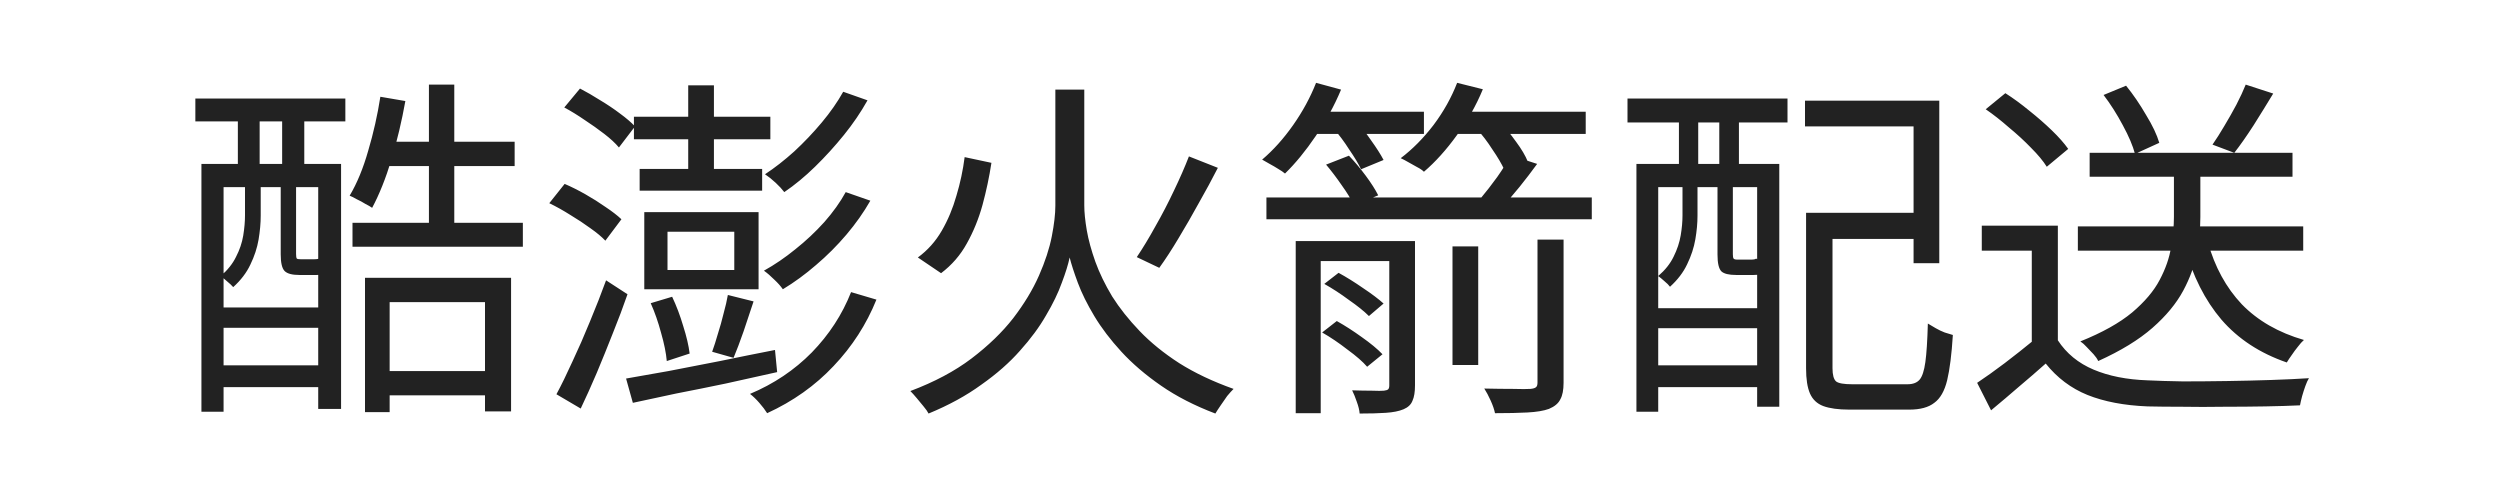 <svg width="182" height="35" viewBox="0 0 182 35" fill="none" xmlns="http://www.w3.org/2000/svg">
<path d="M27.404 10.32H37.466V12.088H27.404V10.32ZM25.662 16.222H38.064V17.964H25.662V16.222ZM27.378 27.012H36.738V28.78H27.378V27.012ZM26.572 20.226H37.206V29.95H35.308V21.994H28.366V30.002H26.572V20.226ZM31.226 6.16H33.072V17.34H31.226V6.16ZM27.69 7.044L29.51 7.356C29.25 8.812 28.912 10.233 28.496 11.62C28.08 12.989 27.612 14.159 27.092 15.13C26.971 15.043 26.806 14.948 26.598 14.844C26.407 14.723 26.199 14.61 25.974 14.506C25.766 14.385 25.593 14.298 25.454 14.246C25.991 13.345 26.442 12.253 26.806 10.97C27.187 9.687 27.482 8.379 27.69 7.044ZM14.664 11.932H24.83V29.768H23.166V13.622H16.276V29.976H14.664V11.932ZM15.34 22.384H24.05V23.866H15.34V22.384ZM15.34 26.596H24.05V28.182H15.34V26.596ZM14.222 7.174H25.142V8.838H14.222V7.174ZM17.316 7.642H18.902V13.154H17.316V7.642ZM20.54 7.642H22.152V13.154H20.54V7.642ZM17.836 13.128H18.98V15.702C18.98 16.239 18.928 16.82 18.824 17.444C18.72 18.051 18.521 18.657 18.226 19.264C17.949 19.853 17.533 20.399 16.978 20.902C16.874 20.781 16.727 20.642 16.536 20.486C16.345 20.313 16.189 20.183 16.068 20.096C16.571 19.663 16.943 19.195 17.186 18.692C17.446 18.189 17.619 17.678 17.706 17.158C17.793 16.621 17.836 16.127 17.836 15.676V13.128ZM20.436 13.102H21.554V18.484C21.554 18.657 21.571 18.77 21.606 18.822C21.641 18.857 21.736 18.874 21.892 18.874C21.944 18.874 22.031 18.874 22.152 18.874C22.291 18.874 22.429 18.874 22.568 18.874C22.707 18.874 22.802 18.874 22.854 18.874C23.079 18.874 23.209 18.848 23.244 18.796C23.365 18.9 23.521 18.987 23.712 19.056C23.92 19.125 24.119 19.186 24.31 19.238C24.241 19.515 24.102 19.715 23.894 19.836C23.703 19.957 23.426 20.018 23.062 20.018C23.01 20.018 22.889 20.018 22.698 20.018C22.525 20.018 22.343 20.018 22.152 20.018C21.979 20.018 21.857 20.018 21.788 20.018C21.268 20.018 20.913 19.923 20.722 19.732C20.531 19.541 20.436 19.134 20.436 18.51V13.102ZM41.08 7.824L42.224 6.446C42.692 6.689 43.186 6.975 43.706 7.304C44.226 7.616 44.703 7.937 45.136 8.266C45.587 8.595 45.951 8.907 46.228 9.202L45.058 10.736C44.798 10.424 44.443 10.095 43.992 9.748C43.541 9.401 43.065 9.063 42.562 8.734C42.059 8.387 41.565 8.084 41.08 7.824ZM39.988 14.792L41.106 13.388C41.591 13.596 42.094 13.847 42.614 14.142C43.134 14.437 43.628 14.749 44.096 15.078C44.564 15.39 44.945 15.685 45.24 15.962L44.07 17.522C43.81 17.245 43.446 16.941 42.978 16.612C42.527 16.283 42.042 15.962 41.522 15.65C41.002 15.321 40.491 15.035 39.988 14.792ZM40.508 28.702C40.872 28.026 41.262 27.229 41.678 26.31C42.111 25.391 42.536 24.421 42.952 23.398C43.385 22.358 43.775 21.361 44.122 20.408L45.682 21.422C45.37 22.323 45.015 23.268 44.616 24.256C44.235 25.227 43.845 26.189 43.446 27.142C43.047 28.078 42.657 28.945 42.276 29.742L40.508 28.702ZM45.578 27.558C46.462 27.402 47.493 27.22 48.672 27.012C49.851 26.787 51.099 26.544 52.416 26.284C53.751 26.007 55.085 25.738 56.42 25.478L56.576 27.09C55.328 27.367 54.08 27.645 52.832 27.922C51.584 28.182 50.379 28.425 49.218 28.65C48.057 28.893 47.008 29.118 46.072 29.326L45.578 27.558ZM47.372 22.072L48.932 21.604C49.244 22.263 49.513 22.973 49.738 23.736C49.981 24.499 50.137 25.166 50.206 25.738L48.542 26.284C48.49 25.695 48.351 25.01 48.126 24.23C47.918 23.45 47.667 22.731 47.372 22.072ZM46.15 8.5H56.082V10.138H46.15V8.5ZM46.566 12.296H55.484V13.882H46.566V12.296ZM50.102 6.212H51.974V13.414H50.102V6.212ZM52.988 21.474L54.86 21.942C54.635 22.635 54.392 23.363 54.132 24.126C53.872 24.871 53.629 25.513 53.404 26.05L51.844 25.608C51.983 25.227 52.121 24.793 52.26 24.308C52.416 23.823 52.555 23.329 52.676 22.826C52.815 22.323 52.919 21.873 52.988 21.474ZM48.594 16.872V19.654H53.456V16.872H48.594ZM46.904 15.442H55.224V21.058H46.904V15.442ZM61.386 6.68L63.154 7.304C62.669 8.171 62.097 9.011 61.438 9.826C60.779 10.641 60.077 11.412 59.332 12.14C58.604 12.851 57.859 13.466 57.096 13.986C56.94 13.778 56.732 13.553 56.472 13.31C56.212 13.067 55.952 12.859 55.692 12.686C56.403 12.218 57.113 11.663 57.824 11.022C58.535 10.363 59.202 9.661 59.826 8.916C60.45 8.171 60.97 7.425 61.386 6.68ZM61.568 13.986L63.362 14.61C62.877 15.459 62.296 16.283 61.62 17.08C60.944 17.877 60.207 18.614 59.41 19.29C58.63 19.966 57.824 20.555 56.992 21.058C56.836 20.833 56.628 20.599 56.368 20.356C56.108 20.096 55.857 19.879 55.614 19.706C56.394 19.273 57.157 18.753 57.902 18.146C58.665 17.539 59.367 16.881 60.008 16.17C60.649 15.442 61.169 14.714 61.568 13.986ZM61.958 21.266L63.804 21.812C63.076 23.615 62.036 25.227 60.684 26.648C59.349 28.069 57.737 29.213 55.848 30.08C55.709 29.855 55.519 29.603 55.276 29.326C55.051 29.066 54.825 28.849 54.6 28.676C56.333 27.948 57.833 26.943 59.098 25.66C60.363 24.36 61.317 22.895 61.958 21.266ZM70.226 11.438L72.176 11.854C72.02 12.877 71.803 13.899 71.526 14.922C71.249 15.927 70.867 16.863 70.382 17.73C69.914 18.579 69.29 19.299 68.51 19.888L66.82 18.744C67.531 18.224 68.111 17.574 68.562 16.794C69.013 16.014 69.368 15.165 69.628 14.246C69.905 13.327 70.105 12.391 70.226 11.438ZM86.554 11.386L88.66 12.218C88.244 13.033 87.785 13.882 87.282 14.766C86.797 15.65 86.303 16.508 85.8 17.34C85.315 18.155 84.847 18.874 84.396 19.498L82.758 18.718C83.191 18.077 83.642 17.331 84.11 16.482C84.595 15.633 85.046 14.766 85.462 13.882C85.895 12.981 86.259 12.149 86.554 11.386ZM77.896 6.524H78.936V14.948C78.936 15.451 78.997 16.057 79.118 16.768C79.239 17.461 79.447 18.224 79.742 19.056C80.037 19.871 80.444 20.711 80.964 21.578C81.501 22.427 82.169 23.268 82.966 24.1C83.763 24.932 84.725 25.712 85.852 26.44C86.979 27.151 88.296 27.775 89.804 28.312C89.665 28.451 89.509 28.624 89.336 28.832C89.18 29.057 89.024 29.283 88.868 29.508C88.712 29.733 88.582 29.933 88.478 30.106C86.97 29.534 85.653 28.858 84.526 28.078C83.399 27.298 82.437 26.475 81.64 25.608C80.843 24.741 80.184 23.875 79.664 23.008C79.144 22.141 78.745 21.335 78.468 20.59C78.191 19.845 77.991 19.229 77.87 18.744C77.766 19.247 77.575 19.862 77.298 20.59C77.038 21.318 76.657 22.107 76.154 22.956C75.669 23.805 75.036 24.663 74.256 25.53C73.493 26.397 72.557 27.22 71.448 28C70.356 28.797 69.073 29.499 67.6 30.106C67.531 29.967 67.409 29.794 67.236 29.586C67.08 29.395 66.915 29.196 66.742 28.988C66.569 28.78 66.413 28.607 66.274 28.468C68.025 27.809 69.507 27.021 70.72 26.102C71.951 25.166 72.965 24.187 73.762 23.164C74.559 22.124 75.183 21.093 75.634 20.07C76.085 19.047 76.397 18.094 76.57 17.21C76.743 16.326 76.83 15.581 76.83 14.974V6.524H77.896ZM92.196 14.376H115.882V15.962H92.196V14.376ZM96.408 20.668L97.448 19.862C98.02 20.174 98.618 20.547 99.242 20.98C99.866 21.396 100.36 21.769 100.724 22.098L99.658 23.008C99.311 22.661 98.826 22.271 98.202 21.838C97.595 21.387 96.997 20.997 96.408 20.668ZM96.252 24.204L97.318 23.372C97.907 23.701 98.514 24.091 99.138 24.542C99.779 24.993 100.282 25.409 100.646 25.79L99.528 26.7C99.216 26.336 98.739 25.92 98.098 25.452C97.474 24.967 96.859 24.551 96.252 24.204ZM94.328 17.548H101.92V19.004H96.148V30.08H94.328V17.548ZM101.14 17.548H103.012V28.052C103.012 28.537 102.951 28.91 102.83 29.17C102.726 29.447 102.509 29.655 102.18 29.794C101.851 29.933 101.417 30.019 100.88 30.054C100.36 30.089 99.727 30.106 98.982 30.106C98.965 29.863 98.895 29.577 98.774 29.248C98.67 28.936 98.557 28.659 98.436 28.416C98.973 28.433 99.45 28.442 99.866 28.442C100.299 28.459 100.594 28.459 100.75 28.442C100.906 28.425 101.01 28.39 101.062 28.338C101.114 28.286 101.14 28.191 101.14 28.052V17.548ZM96.538 11.984L98.202 11.334C98.618 11.767 99.025 12.253 99.424 12.79C99.823 13.327 100.126 13.804 100.334 14.22L98.566 14.948C98.375 14.532 98.081 14.047 97.682 13.492C97.301 12.937 96.919 12.435 96.538 11.984ZM109.98 11.308L111.904 11.932C111.488 12.504 111.063 13.059 110.63 13.596C110.197 14.133 109.789 14.601 109.408 15L107.822 14.402C108.186 13.969 108.576 13.466 108.992 12.894C109.408 12.305 109.737 11.776 109.98 11.308ZM95.264 8.136H103.662V9.748H95.264V8.136ZM105.352 8.136H115.44V9.748H105.352V8.136ZM95.81 6.03L97.63 6.524C97.145 7.685 96.529 8.812 95.784 9.904C95.056 10.979 94.311 11.889 93.548 12.634C93.427 12.53 93.262 12.417 93.054 12.296C92.863 12.175 92.655 12.053 92.43 11.932C92.222 11.811 92.04 11.707 91.884 11.62C92.699 10.927 93.453 10.086 94.146 9.098C94.839 8.11 95.394 7.087 95.81 6.03ZM106.08 6.03L107.952 6.498C107.467 7.677 106.834 8.795 106.054 9.852C105.291 10.909 104.494 11.793 103.662 12.504C103.541 12.383 103.376 12.27 103.168 12.166C102.96 12.045 102.743 11.923 102.518 11.802C102.31 11.681 102.128 11.585 101.972 11.516C102.839 10.857 103.636 10.051 104.364 9.098C105.092 8.127 105.664 7.105 106.08 6.03ZM97.084 9.358L98.644 8.734C99.043 9.167 99.433 9.661 99.814 10.216C100.213 10.771 100.516 11.247 100.724 11.646L99.086 12.322C98.895 11.923 98.609 11.447 98.228 10.892C97.864 10.32 97.483 9.809 97.084 9.358ZM107.484 9.358L109.174 8.838C109.573 9.271 109.971 9.765 110.37 10.32C110.769 10.857 111.055 11.343 111.228 11.776L109.512 12.348C109.321 11.932 109.035 11.447 108.654 10.892C108.29 10.32 107.9 9.809 107.484 9.358ZM105.742 17.938H107.614V26.57H105.742V17.938ZM111.93 17.444H113.828V27.87C113.828 28.39 113.75 28.789 113.594 29.066C113.455 29.361 113.178 29.595 112.762 29.768C112.381 29.907 111.861 29.993 111.202 30.028C110.561 30.063 109.772 30.08 108.836 30.08C108.784 29.82 108.68 29.517 108.524 29.17C108.368 28.823 108.212 28.529 108.056 28.286C108.836 28.303 109.538 28.312 110.162 28.312C110.786 28.329 111.202 28.329 111.41 28.312C111.618 28.295 111.757 28.251 111.826 28.182C111.895 28.13 111.93 28.017 111.93 27.844V17.444ZM132.392 15.494H140.192V17.392H132.392V15.494ZM131.482 15.494H133.406V26.804C133.406 27.289 133.493 27.61 133.666 27.766C133.839 27.905 134.229 27.974 134.836 27.974C134.975 27.974 135.226 27.974 135.59 27.974C135.954 27.974 136.353 27.974 136.786 27.974C137.219 27.974 137.627 27.974 138.008 27.974C138.407 27.974 138.693 27.974 138.866 27.974C139.265 27.974 139.559 27.861 139.75 27.636C139.941 27.411 140.079 26.986 140.166 26.362C140.253 25.738 140.313 24.802 140.348 23.554C140.521 23.658 140.712 23.771 140.92 23.892C141.128 24.013 141.345 24.117 141.57 24.204C141.795 24.273 141.995 24.334 142.168 24.386C142.081 25.79 141.943 26.891 141.752 27.688C141.561 28.468 141.249 29.014 140.816 29.326C140.4 29.655 139.793 29.82 138.996 29.82C138.892 29.82 138.693 29.82 138.398 29.82C138.103 29.82 137.757 29.82 137.358 29.82C136.977 29.82 136.595 29.82 136.214 29.82C135.833 29.82 135.495 29.82 135.2 29.82C134.923 29.82 134.732 29.82 134.628 29.82C133.831 29.82 133.198 29.733 132.73 29.56C132.279 29.387 131.959 29.083 131.768 28.65C131.577 28.217 131.482 27.601 131.482 26.804V15.494ZM131.404 7.33H141.18V19.16H139.308V9.202H131.404V7.33ZM119.132 11.932H129.532V29.612H127.92V13.622H120.718V29.976H119.132V11.932ZM119.938 22.436H128.7V23.892H119.938V22.436ZM119.938 26.596H128.7V28.182H119.938V26.596ZM118.482 7.174H130.13V8.916H118.482V7.174ZM122.226 7.642H123.63V13.154H122.226V7.642ZM125.164 7.642H126.594V13.154H125.164V7.642ZM122.486 13.128H123.578V15.702C123.578 16.239 123.526 16.811 123.422 17.418C123.318 18.025 123.119 18.631 122.824 19.238C122.547 19.827 122.131 20.373 121.576 20.876C121.489 20.755 121.351 20.616 121.16 20.46C120.987 20.304 120.839 20.183 120.718 20.096C121.221 19.663 121.593 19.195 121.836 18.692C122.096 18.172 122.269 17.652 122.356 17.132C122.443 16.612 122.486 16.127 122.486 15.676V13.128ZM125.034 13.128H126.152V18.51C126.152 18.666 126.169 18.77 126.204 18.822C126.239 18.874 126.334 18.9 126.49 18.9C126.542 18.9 126.629 18.9 126.75 18.9C126.871 18.9 127.001 18.9 127.14 18.9C127.279 18.9 127.383 18.9 127.452 18.9C127.677 18.9 127.807 18.874 127.842 18.822C127.963 18.909 128.119 18.995 128.31 19.082C128.501 19.151 128.683 19.212 128.856 19.264C128.804 19.524 128.683 19.715 128.492 19.836C128.301 19.957 128.024 20.018 127.66 20.018C127.591 20.018 127.461 20.018 127.27 20.018C127.097 20.018 126.923 20.018 126.75 20.018C126.577 20.018 126.455 20.018 126.386 20.018C125.866 20.018 125.511 19.931 125.32 19.758C125.129 19.567 125.034 19.16 125.034 18.536V13.128ZM151.268 16.482H167.674V18.25H151.268V16.482ZM152.126 11.126H166.894V12.868H152.126V11.126ZM158.262 11.906H160.186V15.806C160.186 16.621 160.099 17.487 159.926 18.406C159.77 19.307 159.441 20.226 158.938 21.162C158.435 22.098 157.69 22.999 156.702 23.866C155.714 24.733 154.397 25.539 152.75 26.284C152.681 26.128 152.568 25.963 152.412 25.79C152.256 25.617 152.091 25.443 151.918 25.27C151.762 25.097 151.606 24.958 151.45 24.854C153.045 24.213 154.301 23.511 155.22 22.748C156.139 21.968 156.806 21.179 157.222 20.382C157.655 19.567 157.933 18.77 158.054 17.99C158.193 17.21 158.262 16.473 158.262 15.78V11.906ZM160.732 17.626C161.235 19.429 162.058 20.937 163.202 22.15C164.363 23.346 165.871 24.213 167.726 24.75C167.587 24.871 167.44 25.036 167.284 25.244C167.128 25.435 166.981 25.634 166.842 25.842C166.703 26.033 166.582 26.215 166.478 26.388C164.519 25.712 162.933 24.672 161.72 23.268C160.524 21.864 159.631 20.096 159.042 17.964L160.732 17.626ZM149.812 16.43V25.634H147.914V18.25H144.274V16.43H149.812ZM149.812 24.776C150.436 25.729 151.303 26.44 152.412 26.908C153.521 27.376 154.83 27.636 156.338 27.688C157.049 27.723 157.907 27.749 158.912 27.766C159.935 27.766 161.001 27.757 162.11 27.74C163.237 27.723 164.32 27.697 165.36 27.662C166.4 27.627 167.31 27.584 168.09 27.532C168.003 27.671 167.917 27.861 167.83 28.104C167.743 28.347 167.665 28.589 167.596 28.832C167.527 29.092 167.475 29.317 167.44 29.508C166.729 29.543 165.889 29.569 164.918 29.586C163.947 29.603 162.942 29.612 161.902 29.612C160.862 29.629 159.848 29.629 158.86 29.612C157.889 29.612 157.049 29.603 156.338 29.586C154.639 29.517 153.183 29.239 151.97 28.754C150.774 28.269 149.76 27.506 148.928 26.466C148.304 27.021 147.663 27.575 147.004 28.13C146.345 28.702 145.661 29.283 144.95 29.872L143.936 27.87C144.56 27.454 145.227 26.977 145.938 26.44C146.666 25.885 147.368 25.331 148.044 24.776H149.812ZM144.56 7.954L145.99 6.784C146.562 7.148 147.143 7.573 147.732 8.058C148.321 8.526 148.867 9.003 149.37 9.488C149.873 9.973 150.271 10.424 150.566 10.84L149.006 12.14C148.746 11.724 148.365 11.265 147.862 10.762C147.377 10.259 146.839 9.765 146.25 9.28C145.678 8.777 145.115 8.335 144.56 7.954ZM163.488 6.16L165.49 6.81C165.039 7.555 164.563 8.327 164.06 9.124C163.557 9.904 163.089 10.571 162.656 11.126L161.07 10.528C161.347 10.129 161.633 9.679 161.928 9.176C162.24 8.656 162.535 8.136 162.812 7.616C163.089 7.079 163.315 6.593 163.488 6.16ZM153.14 6.914L154.778 6.238C155.298 6.879 155.783 7.59 156.234 8.37C156.702 9.133 157.023 9.809 157.196 10.398L155.428 11.204C155.272 10.615 154.977 9.921 154.544 9.124C154.111 8.309 153.643 7.573 153.14 6.914Z" fill="#222222"/>
</svg>
